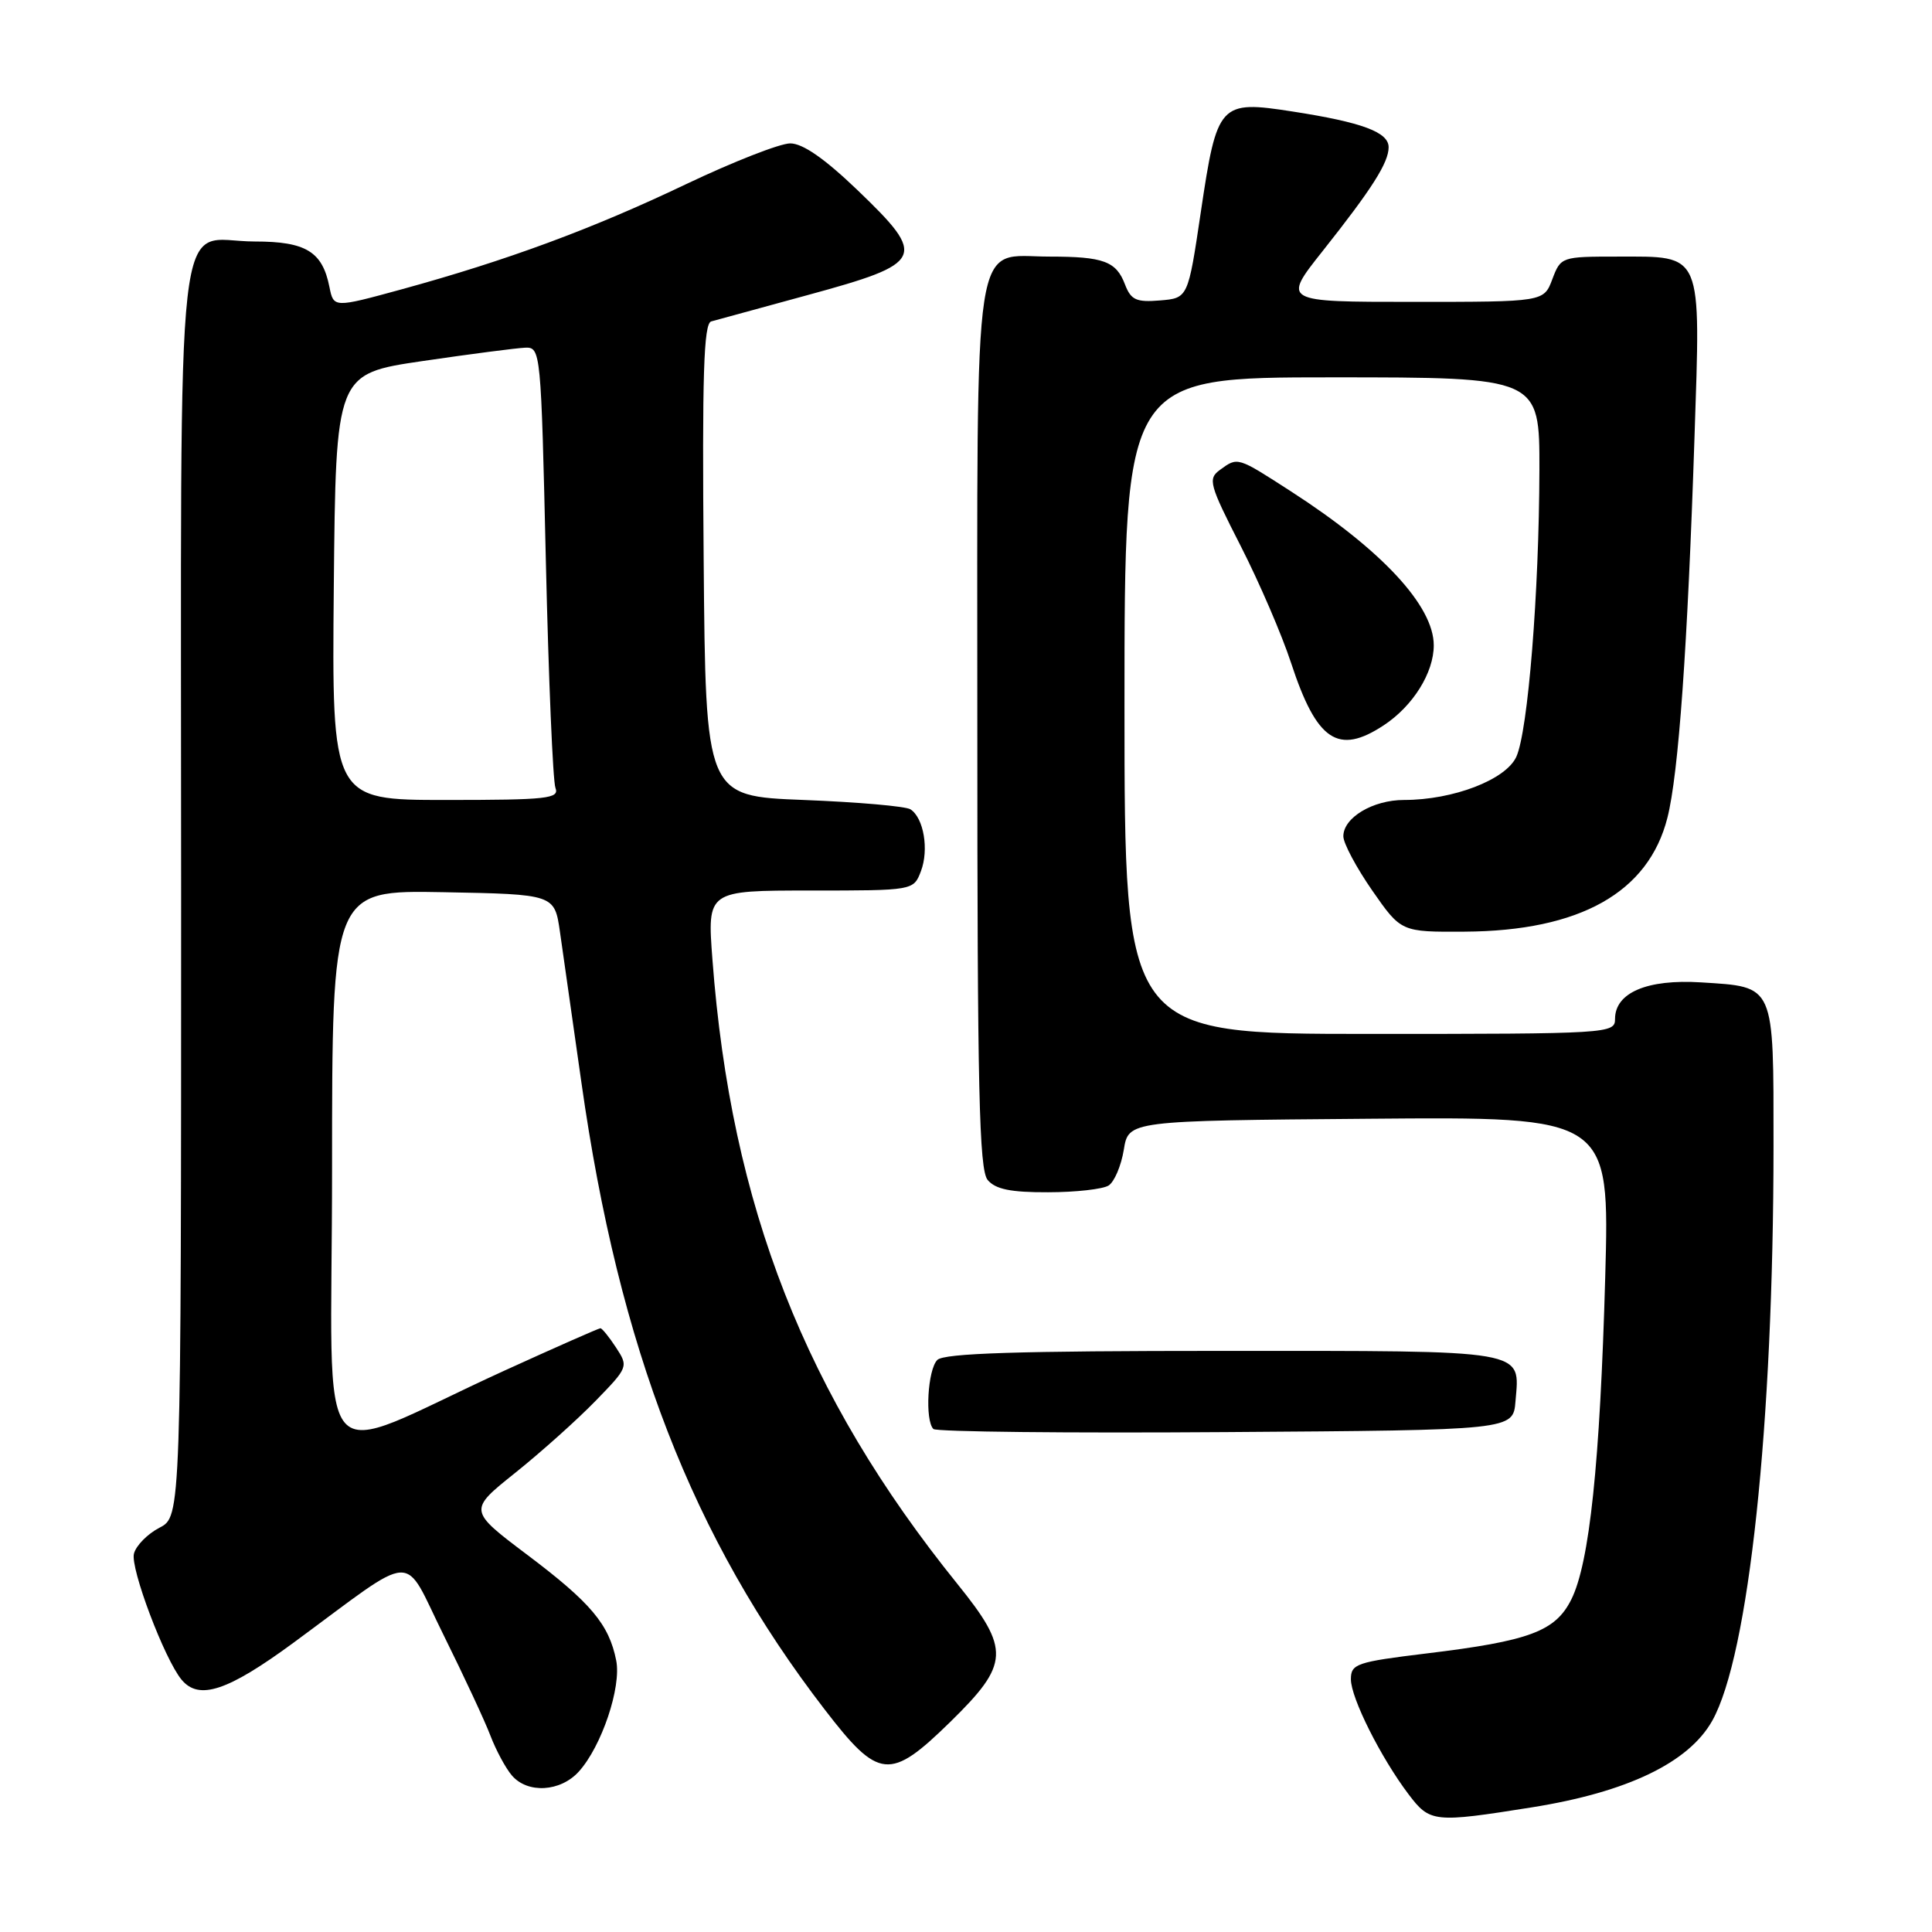 <?xml version="1.0" encoding="UTF-8" standalone="no"?>
<!DOCTYPE svg PUBLIC "-//W3C//DTD SVG 1.1//EN" "http://www.w3.org/Graphics/SVG/1.1/DTD/svg11.dtd" >
<svg xmlns="http://www.w3.org/2000/svg" xmlns:xlink="http://www.w3.org/1999/xlink" version="1.1" viewBox="0 0 256 256">
 <g >
 <path fill="currentColor"
d=" M 203.00 239.48 C 215.62 237.47 223.76 233.56 226.88 228.01 C 231.72 219.38 234.99 188.80 235.00 151.87 C 235.00 130.23 235.25 130.80 225.40 130.17 C 218.26 129.72 214.00 131.53 214.00 135.02 C 214.00 136.95 213.21 137.00 181.50 137.00 C 149.00 137.00 149.00 137.00 149.00 93.50 C 149.00 50.00 149.00 50.00 176.50 50.00 C 204.00 50.00 204.00 50.00 203.98 62.25 C 203.94 78.51 202.47 96.88 200.92 100.28 C 199.53 103.32 192.56 106.00 186.04 106.00 C 181.91 106.00 178.00 108.34 178.00 110.81 C 178.00 111.74 179.73 114.97 181.83 118.00 C 185.66 123.50 185.66 123.50 194.08 123.45 C 209.35 123.36 218.43 118.26 220.94 108.36 C 222.42 102.53 223.61 85.79 224.53 57.93 C 225.35 33.15 225.71 34.00 214.34 34.00 C 206.91 34.00 206.81 34.03 205.69 37.00 C 204.56 40.00 204.56 40.00 187.24 40.00 C 169.91 40.00 169.91 40.00 175.27 33.25 C 181.81 25.00 184.00 21.55 184.00 19.51 C 184.00 17.51 180.50 16.21 171.30 14.78 C 161.58 13.27 161.27 13.60 159.11 28.13 C 157.42 39.50 157.42 39.50 153.71 39.81 C 150.56 40.07 149.86 39.75 149.07 37.70 C 147.91 34.62 146.22 34.00 139.07 34.00 C 128.75 34.00 129.50 29.10 129.50 96.45 C 129.50 144.35 129.74 154.99 130.87 156.35 C 131.90 157.58 133.91 158.00 138.87 157.98 C 142.52 157.98 146.13 157.57 146.89 157.09 C 147.66 156.60 148.56 154.47 148.91 152.35 C 149.53 148.50 149.53 148.50 181.41 148.24 C 213.29 147.97 213.29 147.97 212.70 169.24 C 212.01 193.90 210.62 207.10 208.21 211.93 C 206.10 216.16 202.68 217.44 189.02 219.09 C 179.74 220.22 179.00 220.47 179.00 222.51 C 179.00 224.99 182.96 232.88 186.64 237.75 C 189.48 241.50 189.99 241.55 203.00 239.48 Z  M 76.69 234.75 C 79.71 231.42 82.36 223.56 81.65 220.02 C 80.70 215.23 78.28 212.36 69.89 206.04 C 62.05 200.13 62.05 200.13 68.28 195.15 C 71.70 192.41 76.48 188.13 78.90 185.64 C 83.24 181.18 83.28 181.08 81.63 178.56 C 80.71 177.15 79.77 176.00 79.56 176.00 C 79.34 176.00 73.61 178.53 66.83 181.62 C 40.89 193.45 44.00 197.08 44.00 154.96 C 44.00 117.95 44.00 117.95 58.74 118.22 C 73.48 118.50 73.48 118.50 74.20 123.50 C 74.60 126.25 75.87 135.22 77.04 143.44 C 82.03 178.68 91.75 203.76 109.26 226.50 C 116.45 235.85 117.91 235.99 125.92 228.16 C 133.78 220.46 133.88 218.58 126.86 209.88 C 106.69 184.88 96.87 159.85 94.40 127.13 C 93.71 118.00 93.71 118.00 107.38 118.00 C 121.05 118.00 121.05 118.00 122.03 115.43 C 123.11 112.58 122.40 108.38 120.64 107.24 C 120.01 106.83 113.65 106.28 106.50 106.00 C 93.50 105.50 93.50 105.50 93.24 74.22 C 93.03 49.69 93.24 42.87 94.24 42.59 C 94.93 42.40 100.65 40.83 106.94 39.12 C 122.57 34.86 122.92 34.12 113.59 25.16 C 109.27 21.02 106.37 19.00 104.71 19.00 C 103.35 19.00 97.13 21.44 90.87 24.42 C 78.49 30.33 67.18 34.51 53.21 38.34 C 44.21 40.80 44.21 40.80 43.65 38.02 C 42.72 33.33 40.52 32.00 33.76 32.00 C 22.99 32.00 24.00 23.11 24.00 118.13 C 24.00 200.95 24.00 200.95 21.13 202.43 C 19.55 203.25 18.03 204.79 17.75 205.86 C 17.24 207.78 21.80 219.85 24.06 222.57 C 26.36 225.34 30.15 224.09 38.89 217.67 C 55.60 205.38 53.23 205.49 58.80 216.70 C 61.47 222.09 64.26 228.07 64.99 230.00 C 65.73 231.93 67.00 234.29 67.82 235.25 C 69.90 237.69 74.25 237.44 76.69 234.75 Z  M 200.81 185.68 C 201.38 178.75 202.82 179.00 162.08 179.00 C 134.88 179.00 125.09 179.31 124.20 180.20 C 122.92 181.48 122.54 188.21 123.68 189.35 C 124.05 189.72 141.49 189.91 162.43 189.76 C 200.50 189.50 200.50 189.50 200.81 185.68 Z  M 183.36 96.10 C 187.23 93.55 189.99 89.13 189.98 85.50 C 189.98 80.29 183.10 72.88 171.09 65.13 C 163.90 60.49 164.03 60.53 161.64 62.27 C 160.03 63.45 160.23 64.19 164.40 72.35 C 166.87 77.19 169.87 84.16 171.07 87.83 C 174.47 98.19 177.30 100.10 183.36 96.10 Z  M 44.23 77.76 C 44.50 49.53 44.50 49.53 56.00 47.84 C 62.33 46.91 68.44 46.12 69.59 46.07 C 71.65 46.00 71.69 46.44 72.33 74.40 C 72.69 90.02 73.26 103.52 73.60 104.40 C 74.15 105.82 72.53 106.00 59.09 106.00 C 43.97 106.00 43.97 106.00 44.23 77.76 Z "/>
</g>
</svg>